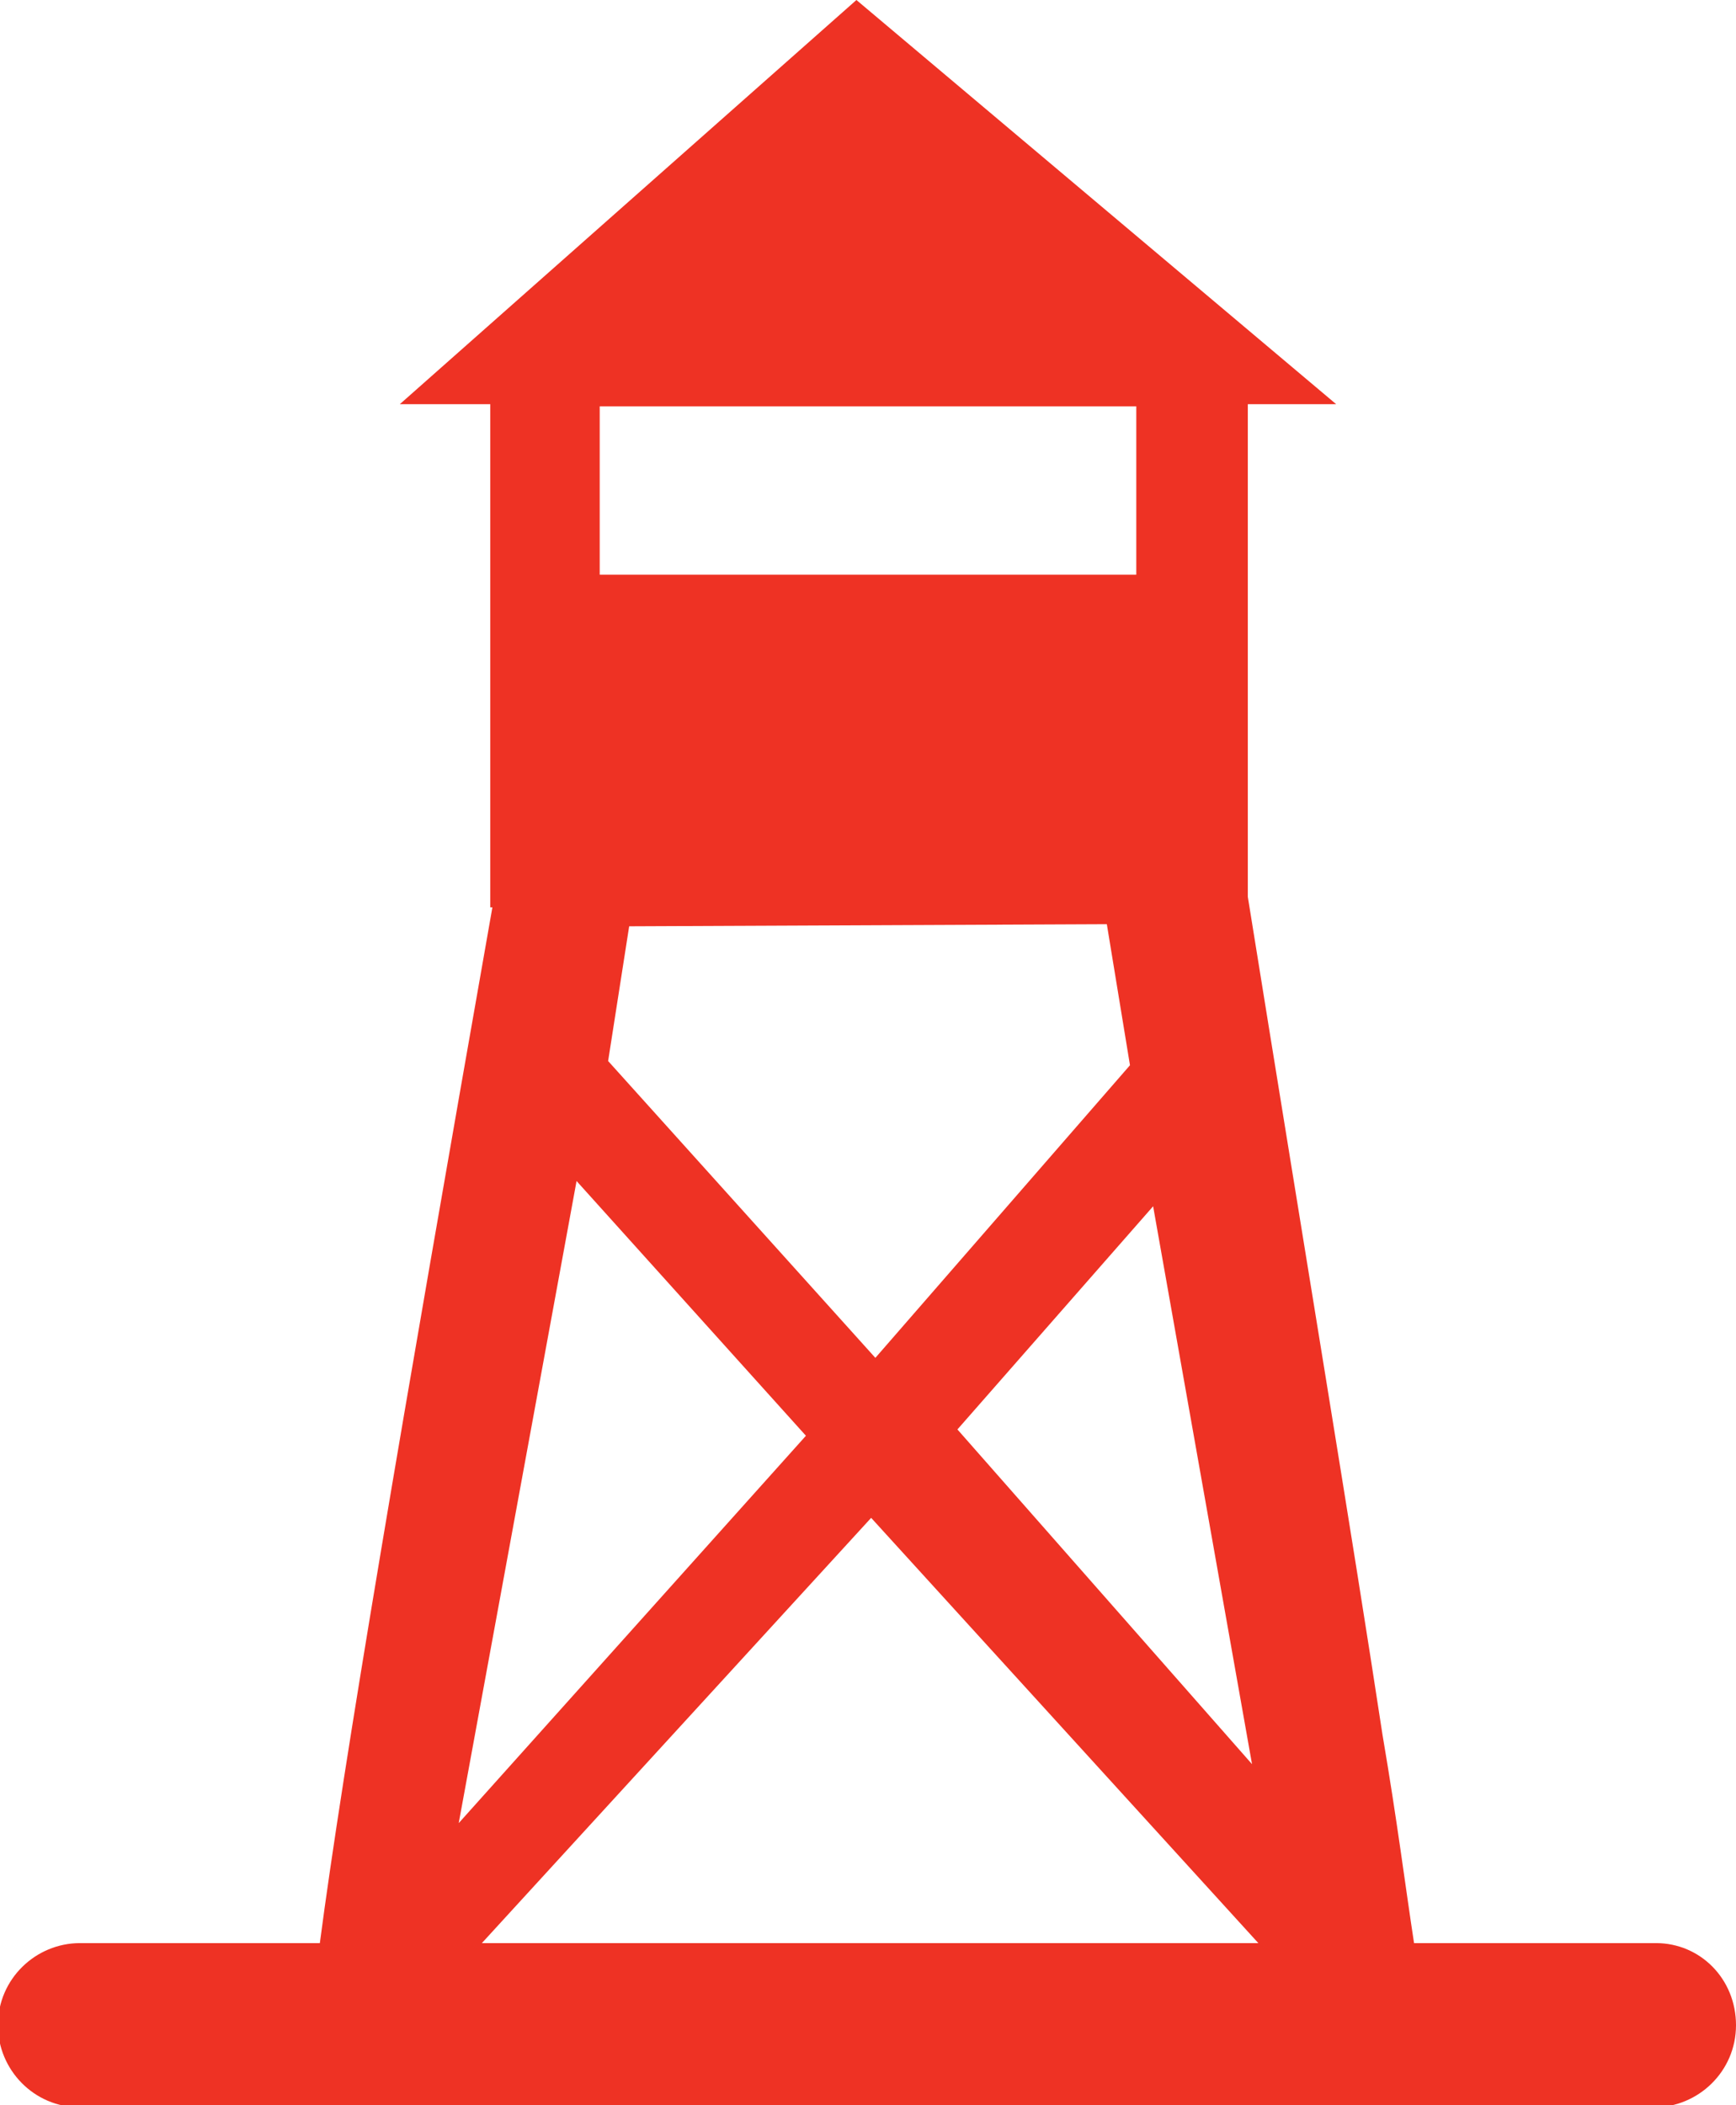 <?xml version="1.0" encoding="utf-8"?>
<!-- Generator: Adobe Illustrator 19.1.0, SVG Export Plug-In . SVG Version: 6.00 Build 0)  -->
<svg version="1.1" id="Layer_1" xmlns="http://www.w3.org/2000/svg" xmlns:xlink="http://www.w3.org/1999/xlink" x="0px" y="0px"
	 viewBox="-29 20.7 82.5 100" style="enable-background:new -29 20.7 82.5 100;" xml:space="preserve">
<style type="text/css">
	.st0{fill:#EE3224;}
</style>
<path class="st0" d="M49.7,113H38.2c-0.4-2.6-0.8-5.8-1.5-9.9c-1.4-9.2-3.6-22.4-6.4-39.8V39.9h4.2L11.7,20.7L-10,39.9h4.3v23.9h0.1
	c-4.3,24.4-7.1,40.8-8.2,49.2h-11.4c-2.1,0-3.9,1.7-3.9,3.9c0,2.1,1.7,3.9,3.9,3.9h74.8c2.1,0,3.9-1.7,3.9-3.9
	C53.5,114.7,51.8,113,49.7,113z M30.5,104.5l-14-15.9L25.8,78L30.5,104.5z M12.6,85.2L-0.1,71.1l1-6.4l22.7-0.1l1.1,6.7L12.6,85.2z
	 M-0.5,40H25v8H-0.5V40z M-1.6,76.8L9.3,88.9l-16.5,18.4L-1.6,76.8z M-6.1,113l18.5-20.2L30.8,113H-6.1z"/>
</svg>
